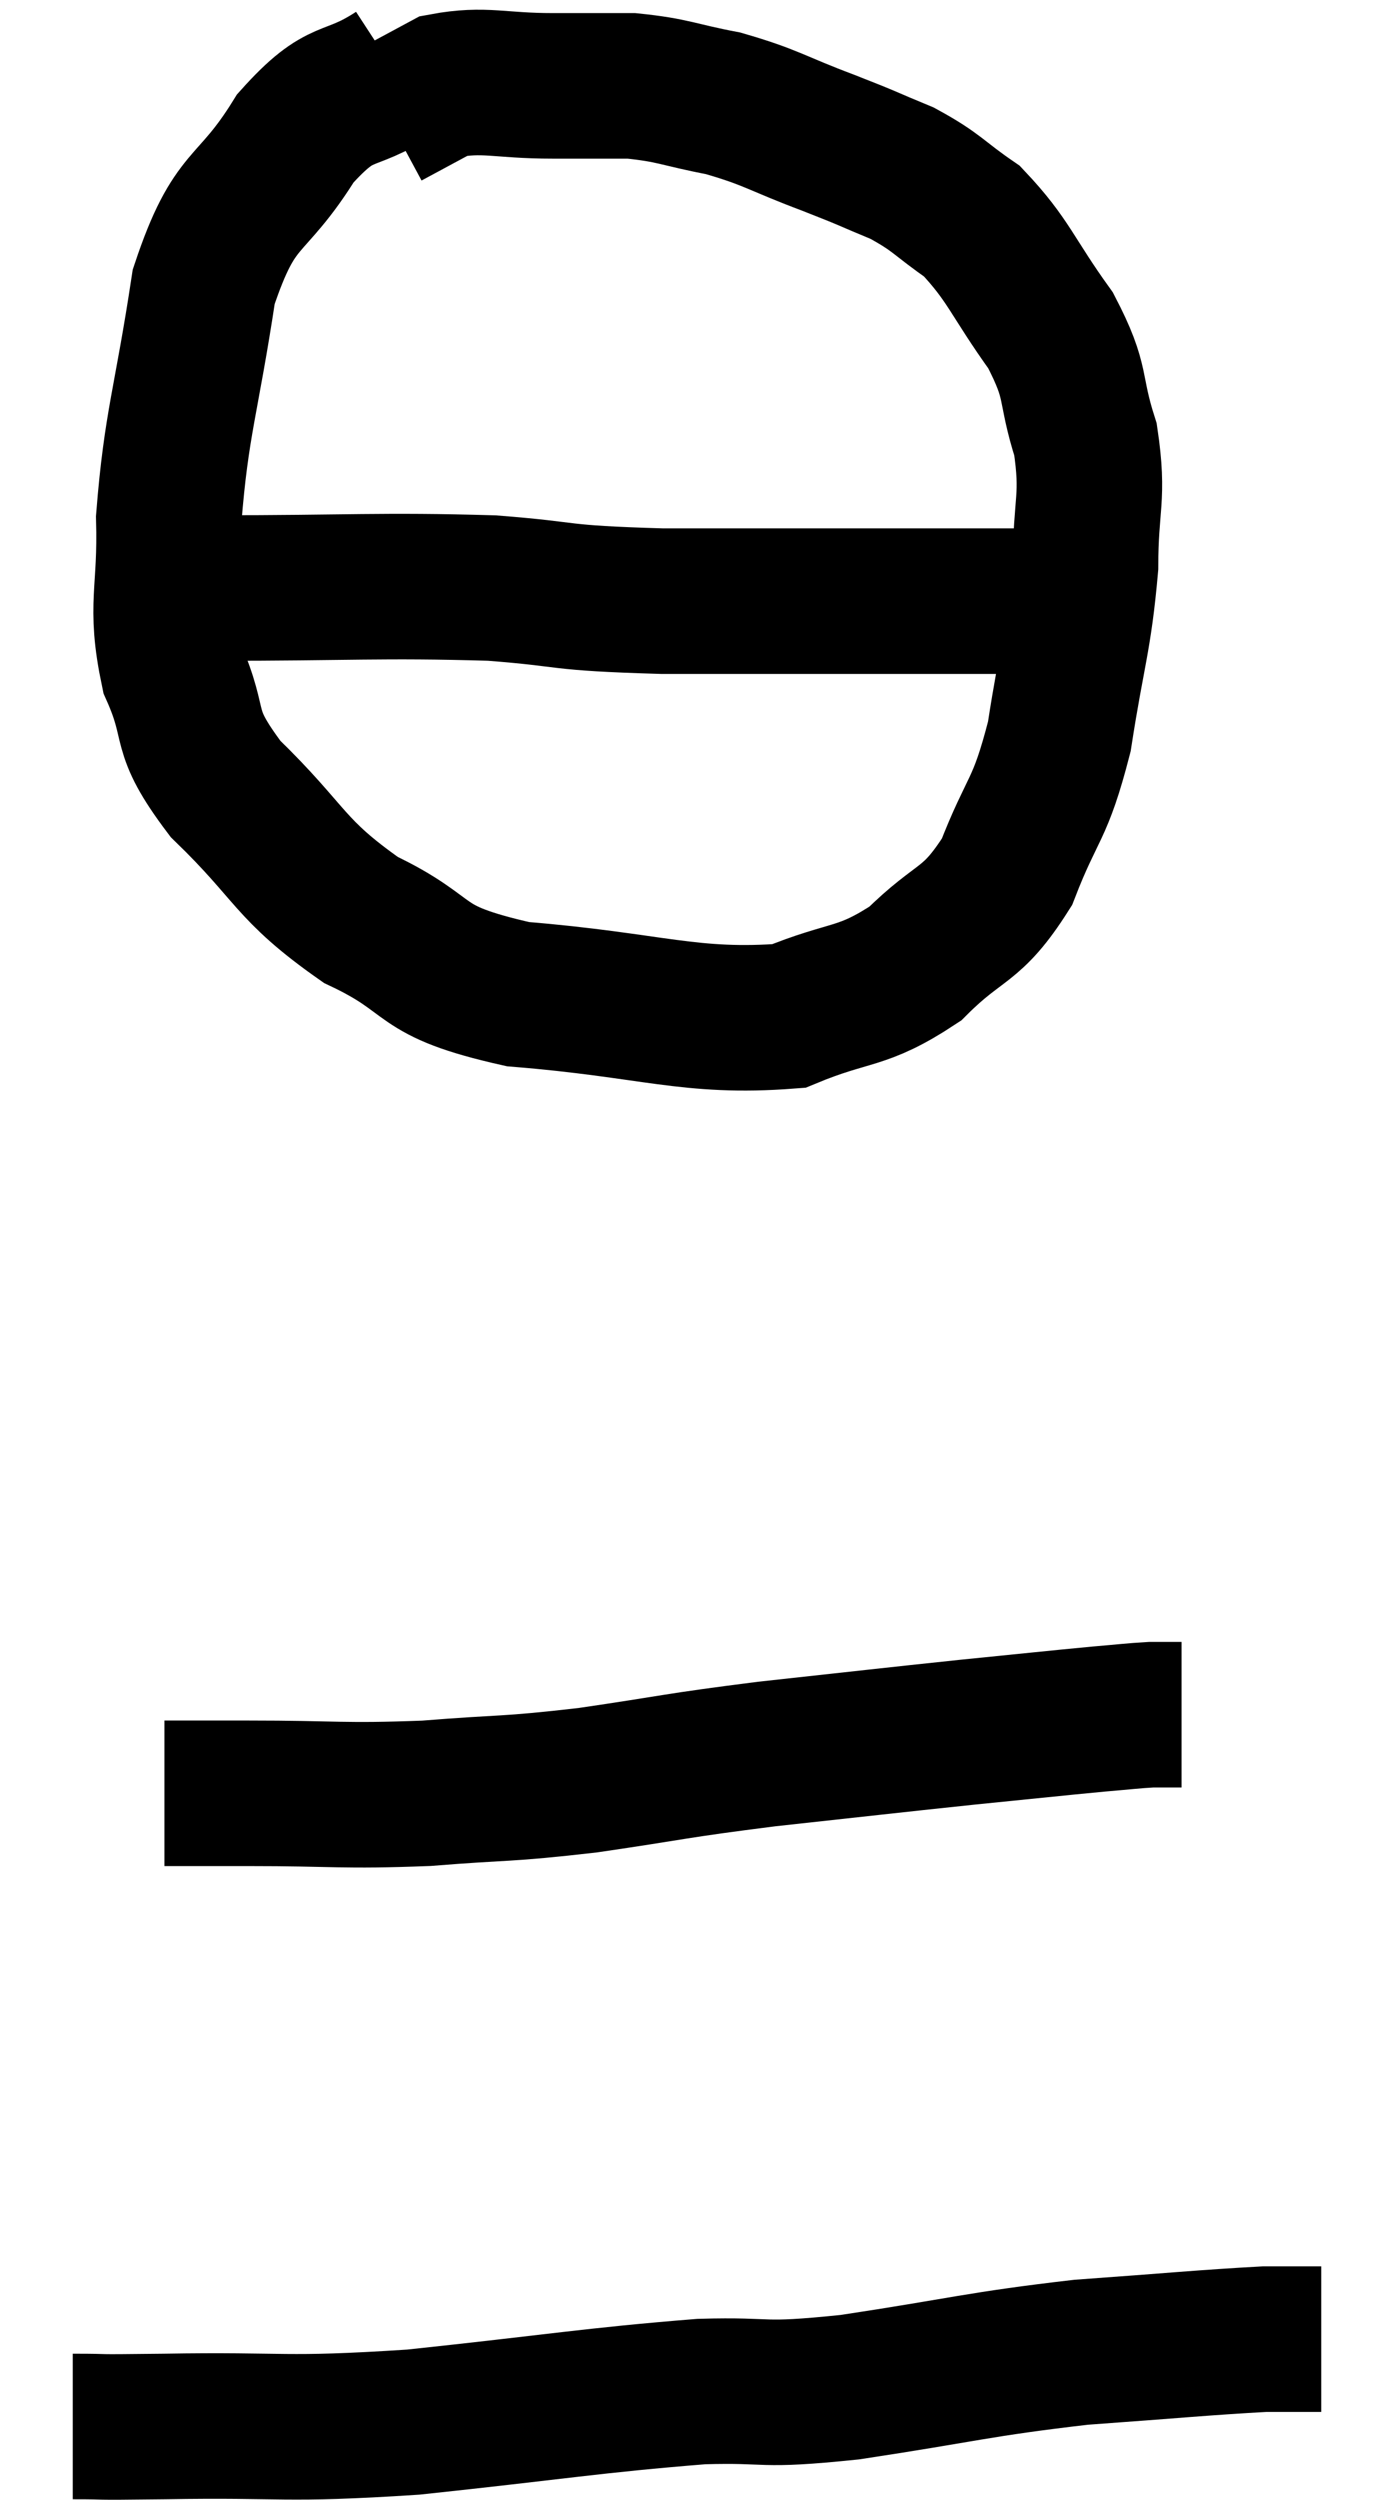 <svg xmlns="http://www.w3.org/2000/svg" viewBox="14.3 4.64 19.16 34.347" width="19.16" height="34.347"><path d="M 19.74 5.64 C 19.05 6.09, 19.02 5.805, 18.36 6.54 C 17.73 7.56, 17.535 7.275, 17.1 8.58 C 16.86 10.17, 16.725 10.44, 16.62 11.76 C 16.65 12.81, 16.485 12.93, 16.68 13.86 C 17.04 14.67, 16.755 14.625, 17.4 15.48 C 18.33 16.38, 18.255 16.575, 19.26 17.28 C 20.34 17.79, 19.95 17.97, 21.42 18.3 C 23.28 18.45, 23.775 18.705, 25.14 18.6 C 26.01 18.24, 26.13 18.375, 26.88 17.88 C 27.51 17.25, 27.645 17.4, 28.14 16.62 C 28.5 15.69, 28.59 15.81, 28.86 14.76 C 29.04 13.59, 29.13 13.44, 29.22 12.42 C 29.22 11.55, 29.34 11.49, 29.22 10.68 C 28.98 9.93, 29.13 9.93, 28.74 9.18 C 28.2 8.43, 28.17 8.22, 27.66 7.68 C 27.18 7.35, 27.195 7.29, 26.7 7.02 C 26.19 6.81, 26.295 6.84, 25.68 6.6 C 24.96 6.33, 24.915 6.255, 24.24 6.06 C 23.61 5.94, 23.565 5.88, 22.98 5.82 C 22.44 5.82, 22.545 5.82, 21.9 5.82 C 21.15 5.82, 20.97 5.715, 20.4 5.82 C 20.01 6.03, 19.815 6.135, 19.62 6.24 L 19.62 6.24" fill="none" stroke="black" stroke-width="2"></path><path d="M 17.22 12.72 C 19.14 12.72, 19.515 12.675, 21.06 12.72 C 22.23 12.81, 21.87 12.855, 23.4 12.9 C 25.29 12.9, 25.65 12.9, 27.18 12.9 C 28.35 12.9, 28.83 12.9, 29.52 12.9 C 29.73 12.9, 29.835 12.9, 29.94 12.9 C 29.94 12.9, 29.94 12.9, 29.94 12.9 L 29.94 12.9" fill="none" stroke="black" stroke-width="2"></path><path d="M 16.56 29.28 C 17.13 29.28, 16.8 29.28, 17.7 29.28 C 18.93 29.28, 18.99 29.325, 20.16 29.28 C 21.27 29.19, 21.21 29.235, 22.38 29.1 C 23.61 28.92, 23.535 28.905, 24.84 28.74 C 26.22 28.59, 26.46 28.56, 27.6 28.44 C 28.5 28.35, 28.77 28.32, 29.4 28.26 C 29.76 28.23, 29.865 28.215, 30.12 28.2 C 30.27 28.2, 30.315 28.2, 30.42 28.2 C 30.48 28.2, 30.51 28.2, 30.54 28.2 L 30.54 28.2" fill="none" stroke="black" stroke-width="2"></path><path d="M 15.3 37.98 C 15.93 37.98, 15.39 37.995, 16.56 37.98 C 18.27 37.95, 18.135 38.04, 19.98 37.92 C 21.96 37.71, 22.44 37.62, 23.94 37.5 C 24.96 37.47, 24.675 37.575, 25.98 37.44 C 27.57 37.2, 27.735 37.125, 29.16 36.96 C 30.42 36.87, 30.855 36.825, 31.68 36.78 C 32.07 36.78, 32.265 36.78, 32.46 36.78 L 32.46 36.78" fill="none" stroke="black" stroke-width="2"></path></svg>
